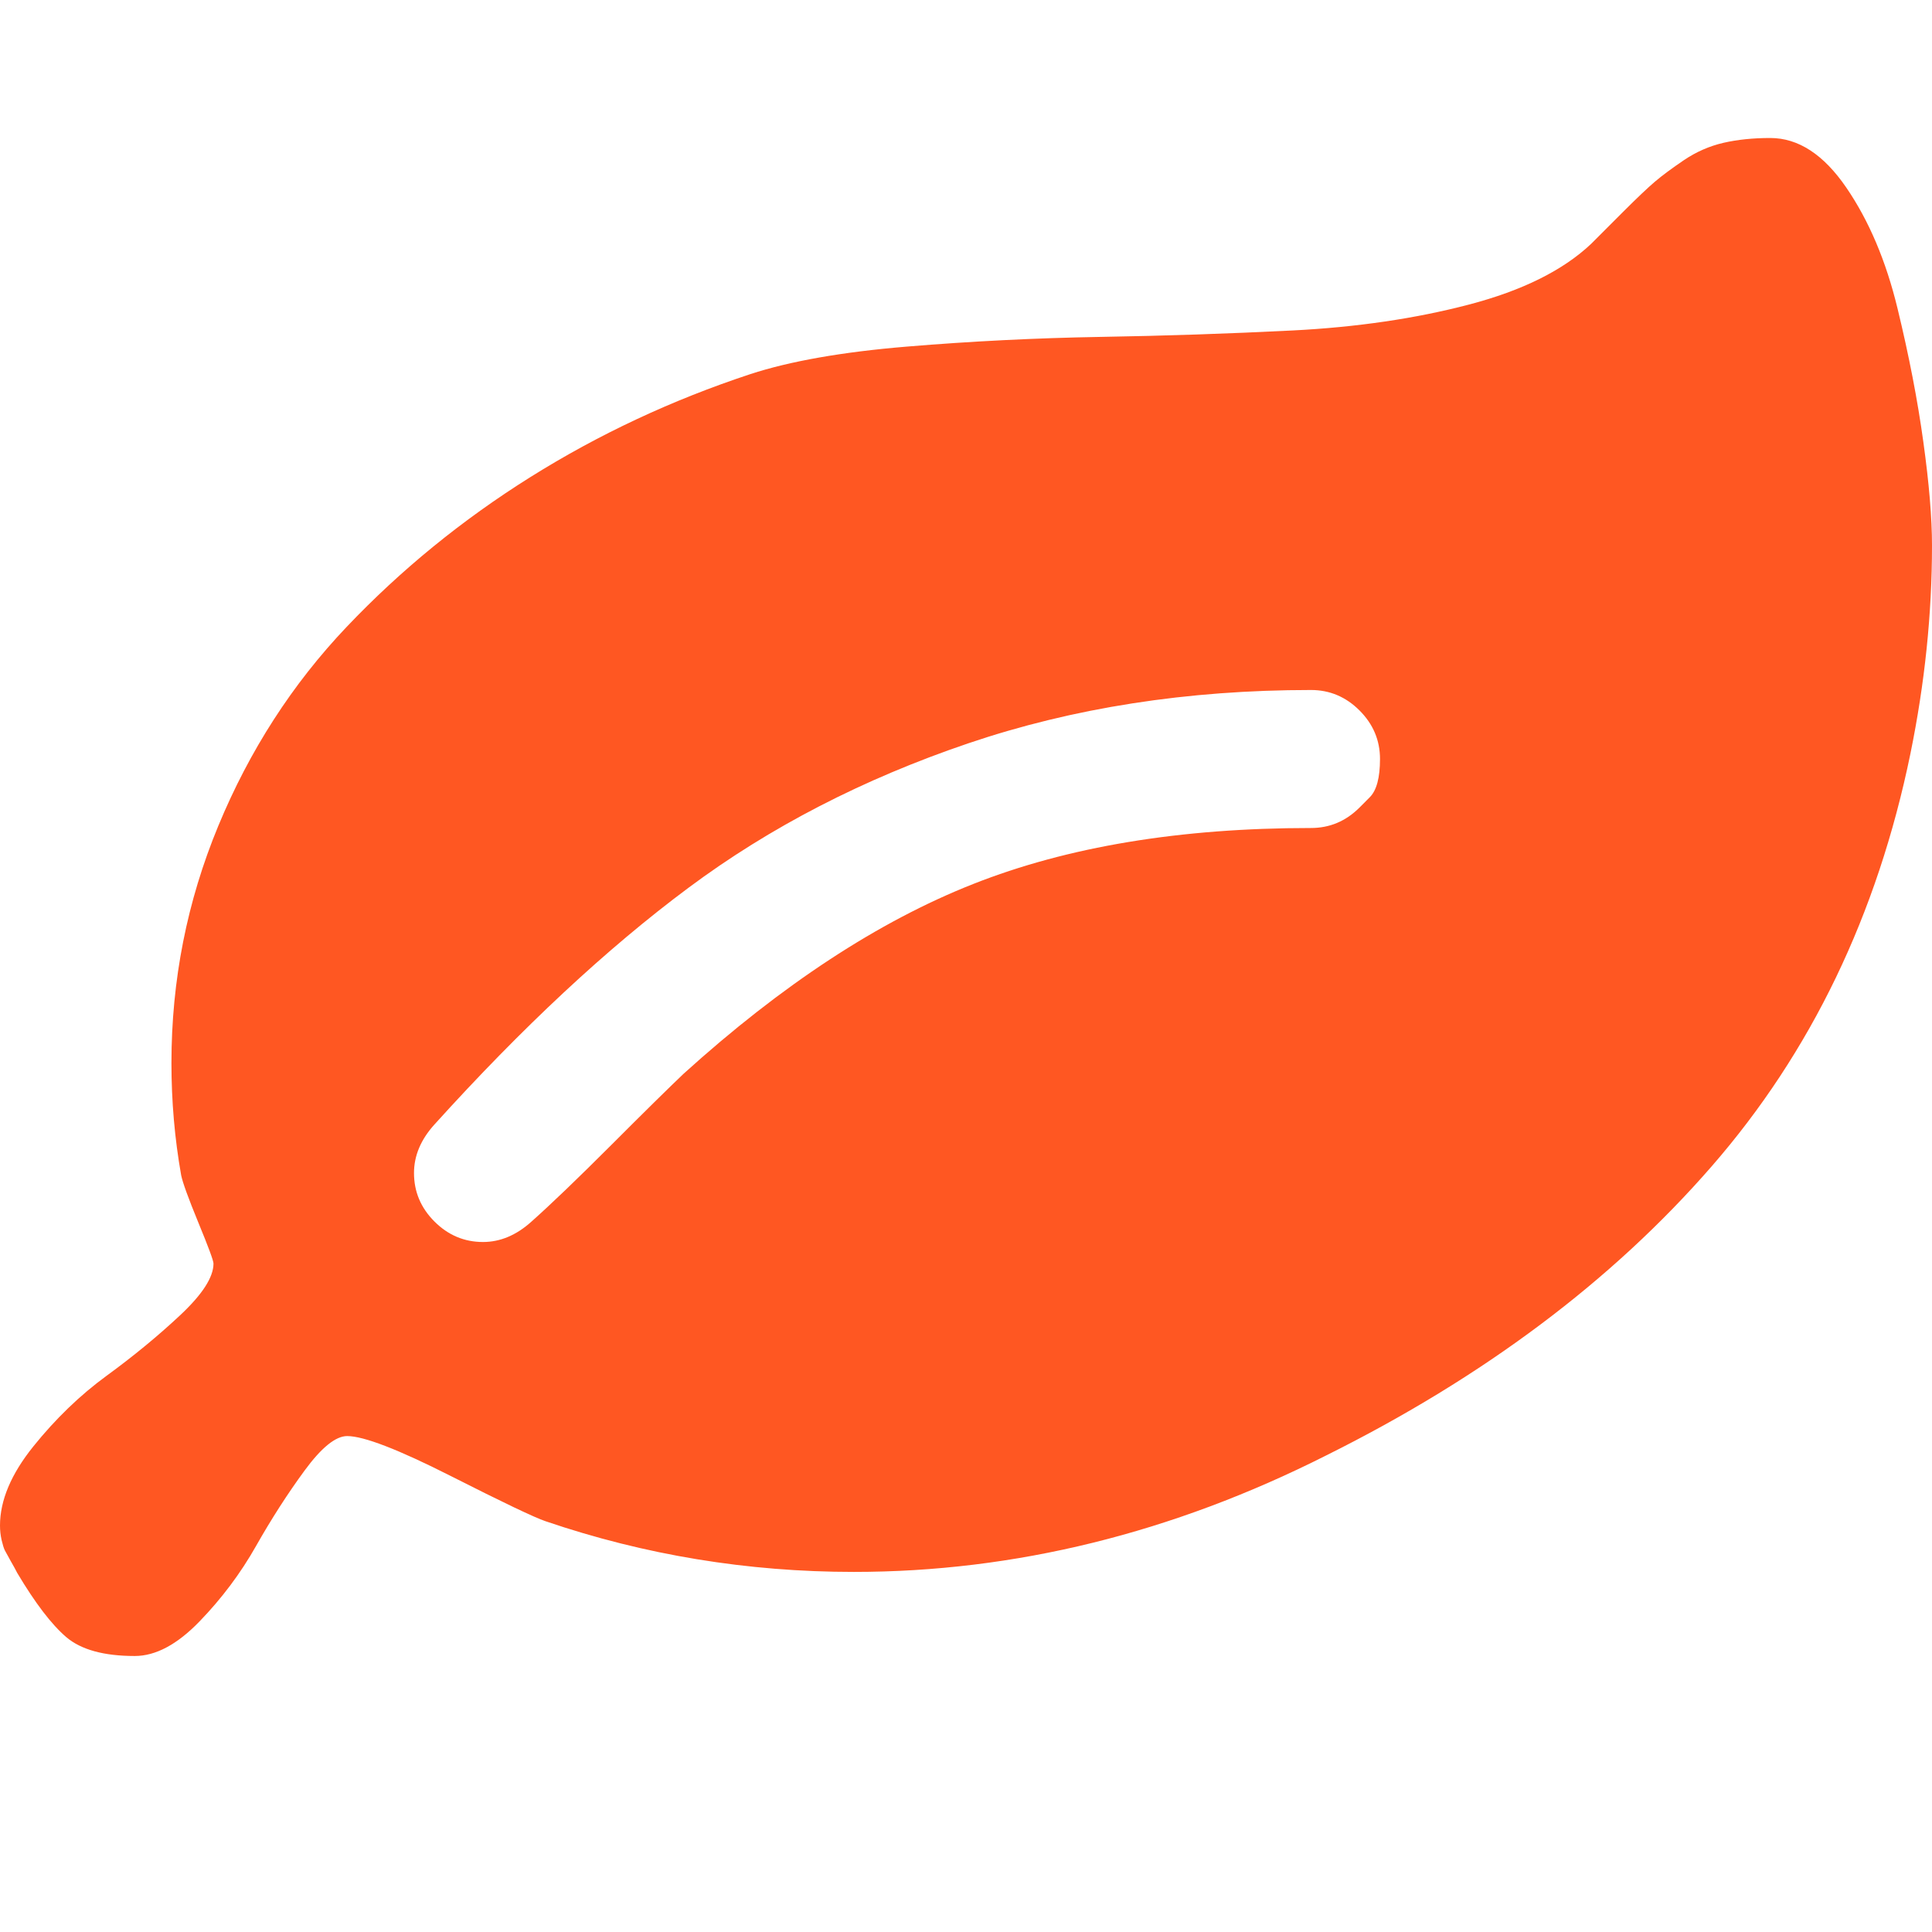 <svg width="42" height="42" viewBox="0 0 42 42" fill="none" xmlns="http://www.w3.org/2000/svg">
<path d="M29.555 17.555C29.555 17.555 29.629 17.48 29.777 17.332C29.926 17.184 30 16.906 30 16.5C30 16.094 29.852 15.742 29.555 15.445C29.258 15.148 28.906 15 28.5 15C25.812 15 23.328 15.387 21.047 16.16C18.766 16.934 16.738 17.98 14.965 19.301C13.191 20.621 11.352 22.336 9.445 24.445C9.148 24.773 9 25.125 9 25.5C9 25.906 9.148 26.258 9.445 26.555C9.742 26.852 10.094 27 10.5 27C10.875 27 11.227 26.852 11.555 26.555C11.977 26.18 12.555 25.625 13.289 24.891C14.023 24.156 14.547 23.641 14.859 23.344C17 21.406 19.098 20.031 21.152 19.219C23.207 18.406 25.656 18 28.5 18C28.906 18 29.258 17.852 29.555 17.555ZM42 11.859C42 13.344 41.844 14.852 41.531 16.383C40.812 19.883 39.371 22.875 37.207 25.359C35.043 27.844 32.25 29.938 28.828 31.641C25.484 33.328 22.062 34.172 18.562 34.172C16.25 34.172 14.016 33.805 11.859 33.07C11.625 32.992 10.938 32.664 9.797 32.086C8.656 31.508 7.906 31.219 7.547 31.219C7.297 31.219 6.988 31.469 6.621 31.969C6.254 32.469 5.902 33.016 5.566 33.609C5.23 34.203 4.82 34.75 4.336 35.25C3.852 35.75 3.383 36 2.93 36C2.258 36 1.762 35.863 1.441 35.59C1.121 35.316 0.766 34.852 0.375 34.195C0.344 34.133 0.297 34.047 0.234 33.938C0.172 33.828 0.129 33.75 0.105 33.703C0.082 33.656 0.059 33.582 0.035 33.48C0.012 33.379 0 33.273 0 33.164C0 32.617 0.242 32.043 0.727 31.441C1.211 30.84 1.742 30.328 2.32 29.906C2.898 29.484 3.43 29.047 3.914 28.594C4.398 28.141 4.641 27.766 4.641 27.469C4.641 27.406 4.531 27.109 4.312 26.578C4.094 26.047 3.969 25.703 3.938 25.547C3.797 24.75 3.727 23.938 3.727 23.109C3.727 21.312 4.066 19.594 4.746 17.953C5.426 16.312 6.355 14.871 7.535 13.629C8.715 12.387 10.047 11.301 11.531 10.371C13.016 9.441 14.609 8.695 16.312 8.133C17.172 7.852 18.305 7.652 19.711 7.535C21.117 7.418 22.52 7.348 23.918 7.324C25.316 7.301 26.711 7.254 28.102 7.184C29.492 7.113 30.77 6.926 31.934 6.621C33.098 6.316 33.984 5.875 34.594 5.297C34.75 5.141 34.98 4.91 35.285 4.605C35.59 4.301 35.82 4.082 35.977 3.949C36.133 3.816 36.344 3.66 36.609 3.48C36.875 3.301 37.16 3.176 37.465 3.105C37.77 3.035 38.109 3 38.484 3C39.094 3 39.645 3.359 40.137 4.078C40.629 4.797 41 5.672 41.25 6.703C41.5 7.734 41.688 8.703 41.812 9.609C41.938 10.516 42 11.266 42 11.859Z" fill="#FF5722"/>
</svg>
